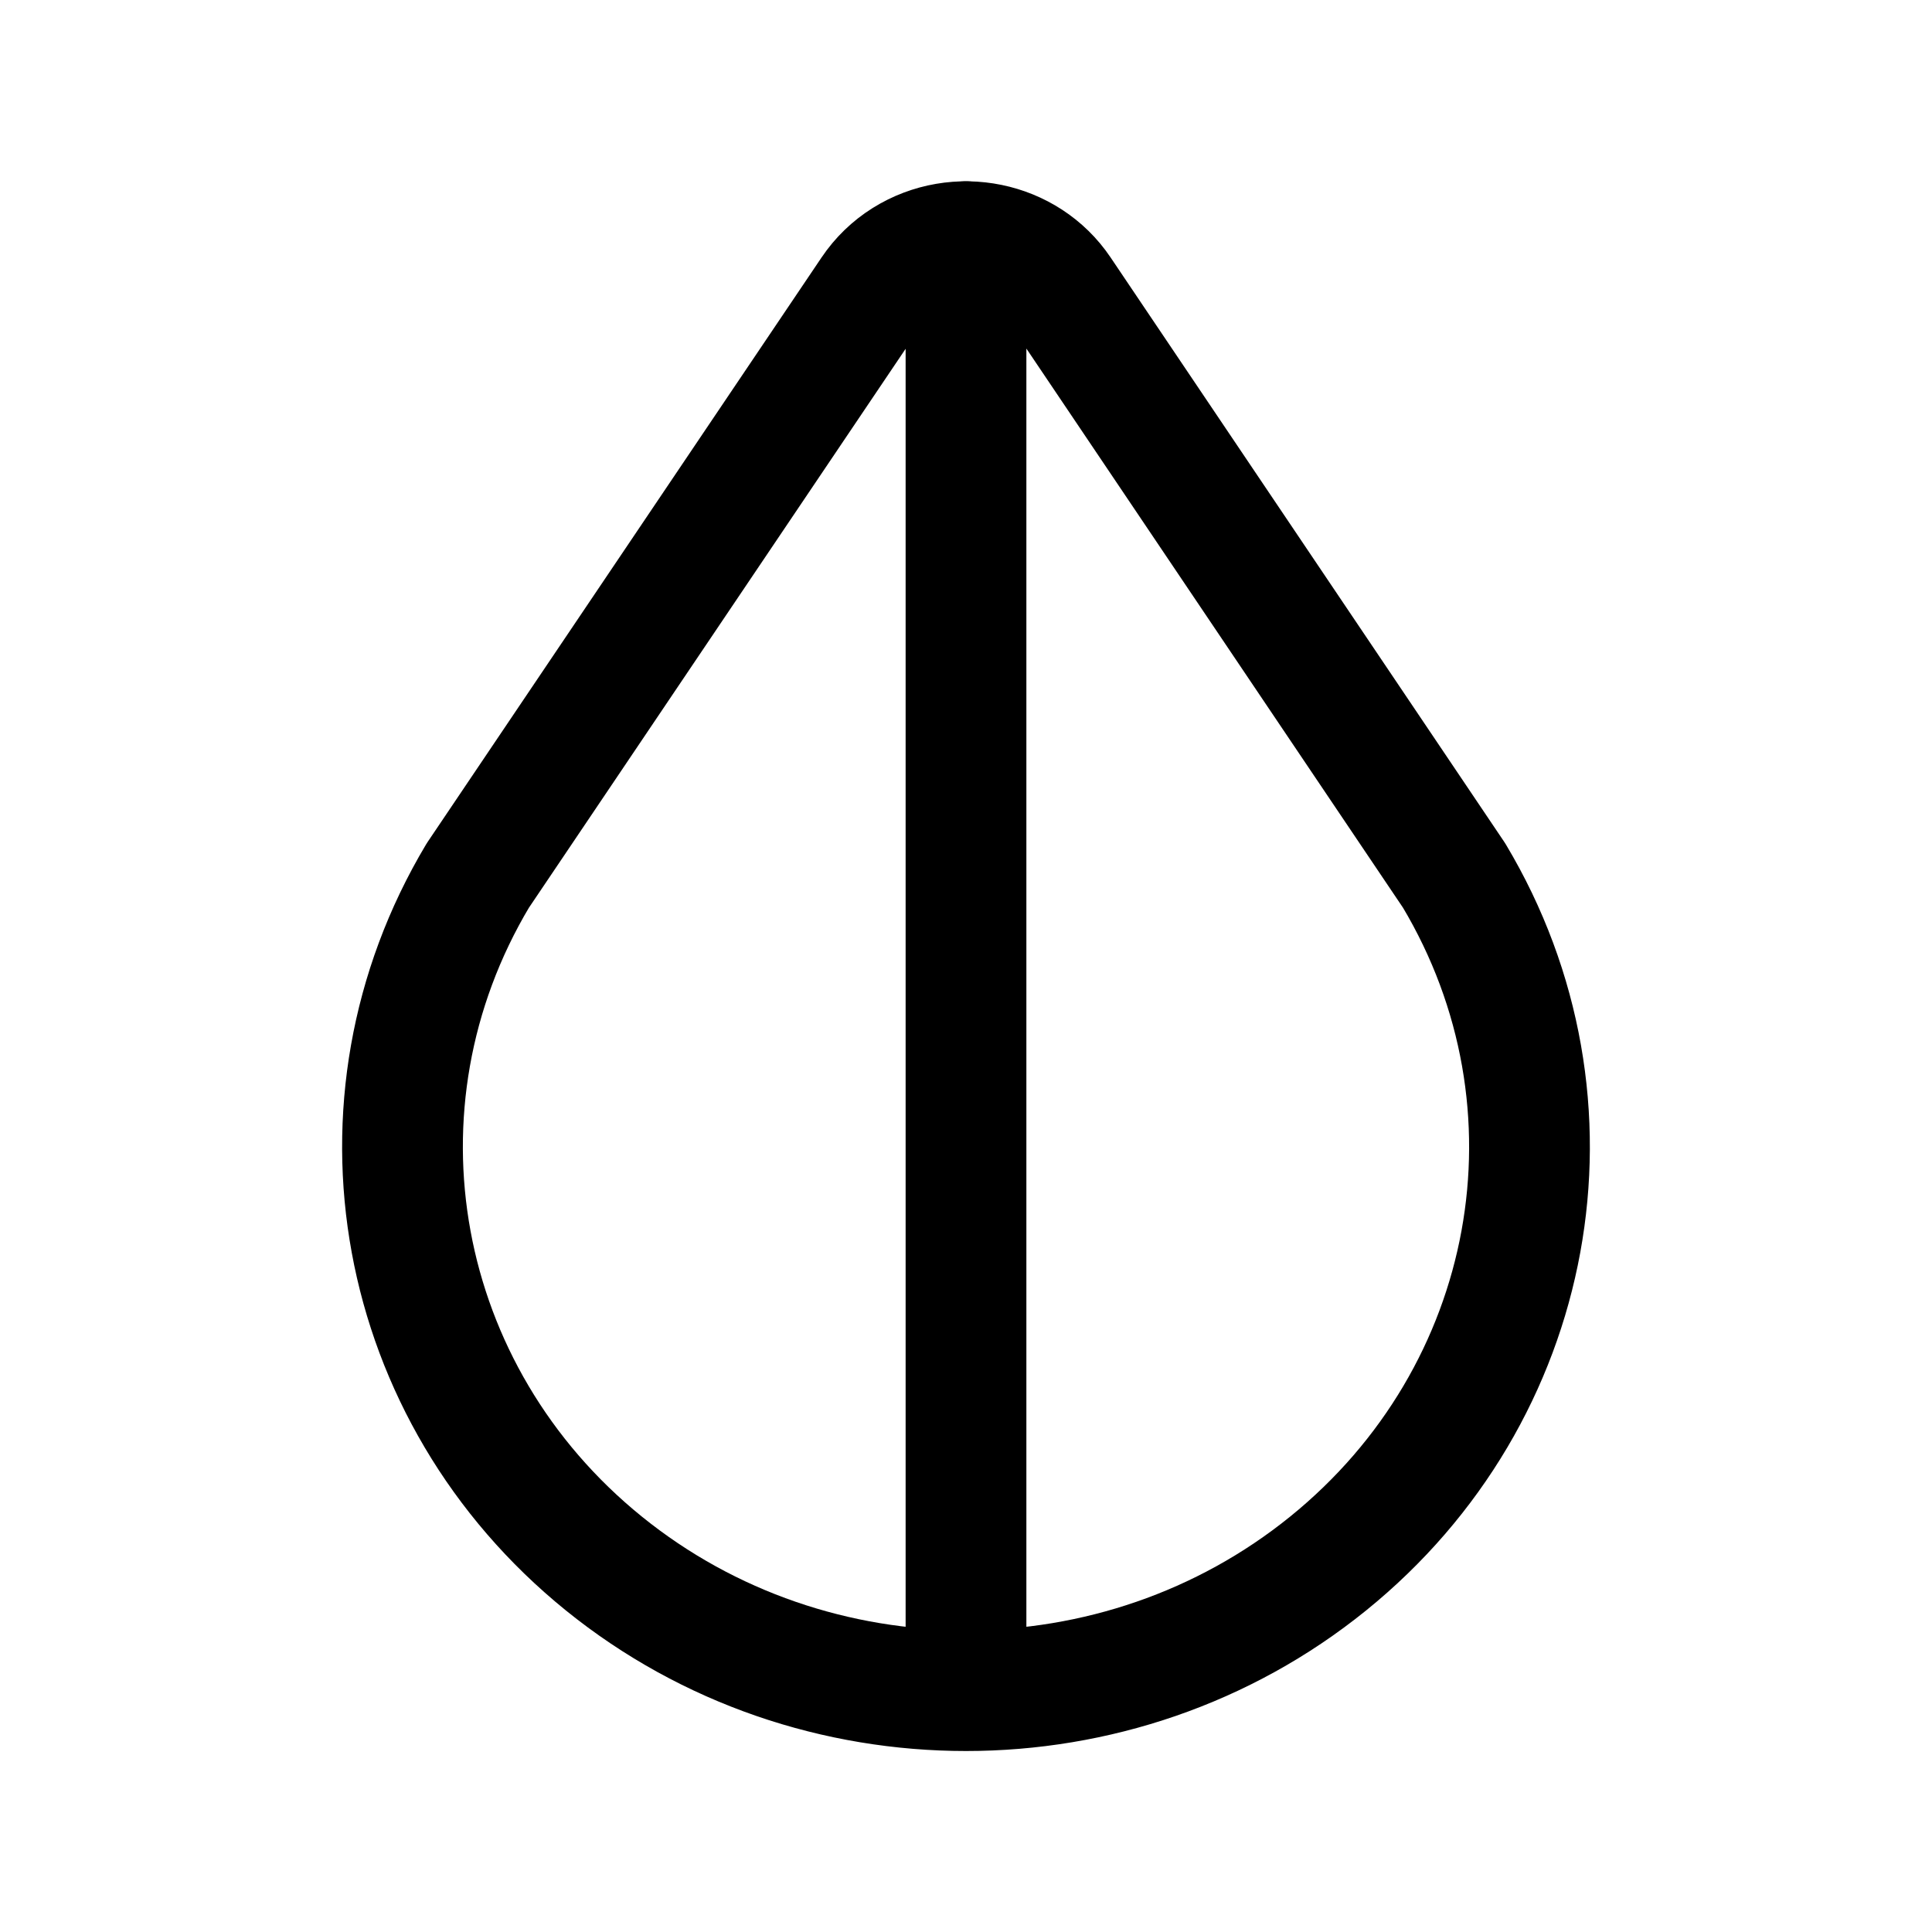 <svg width="24" height="24" viewBox="0 0 24 24" fill="none" xmlns="http://www.w3.org/2000/svg">
<path d="M12 3V21M7.502 19.423C10.104 21.528 13.897 21.528 16.498 19.423C19.1 17.318 19.76 13.715 18.064 10.877L13.174 3.617C12.754 2.992 11.887 2.814 11.238 3.22C11.075 3.322 10.936 3.457 10.828 3.617L5.935 10.877C4.24 13.715 4.9 17.318 7.502 19.423Z" stroke="currentColor" stroke-width="1.5" stroke-linecap="round" stroke-linejoin="round"/>
</svg>
